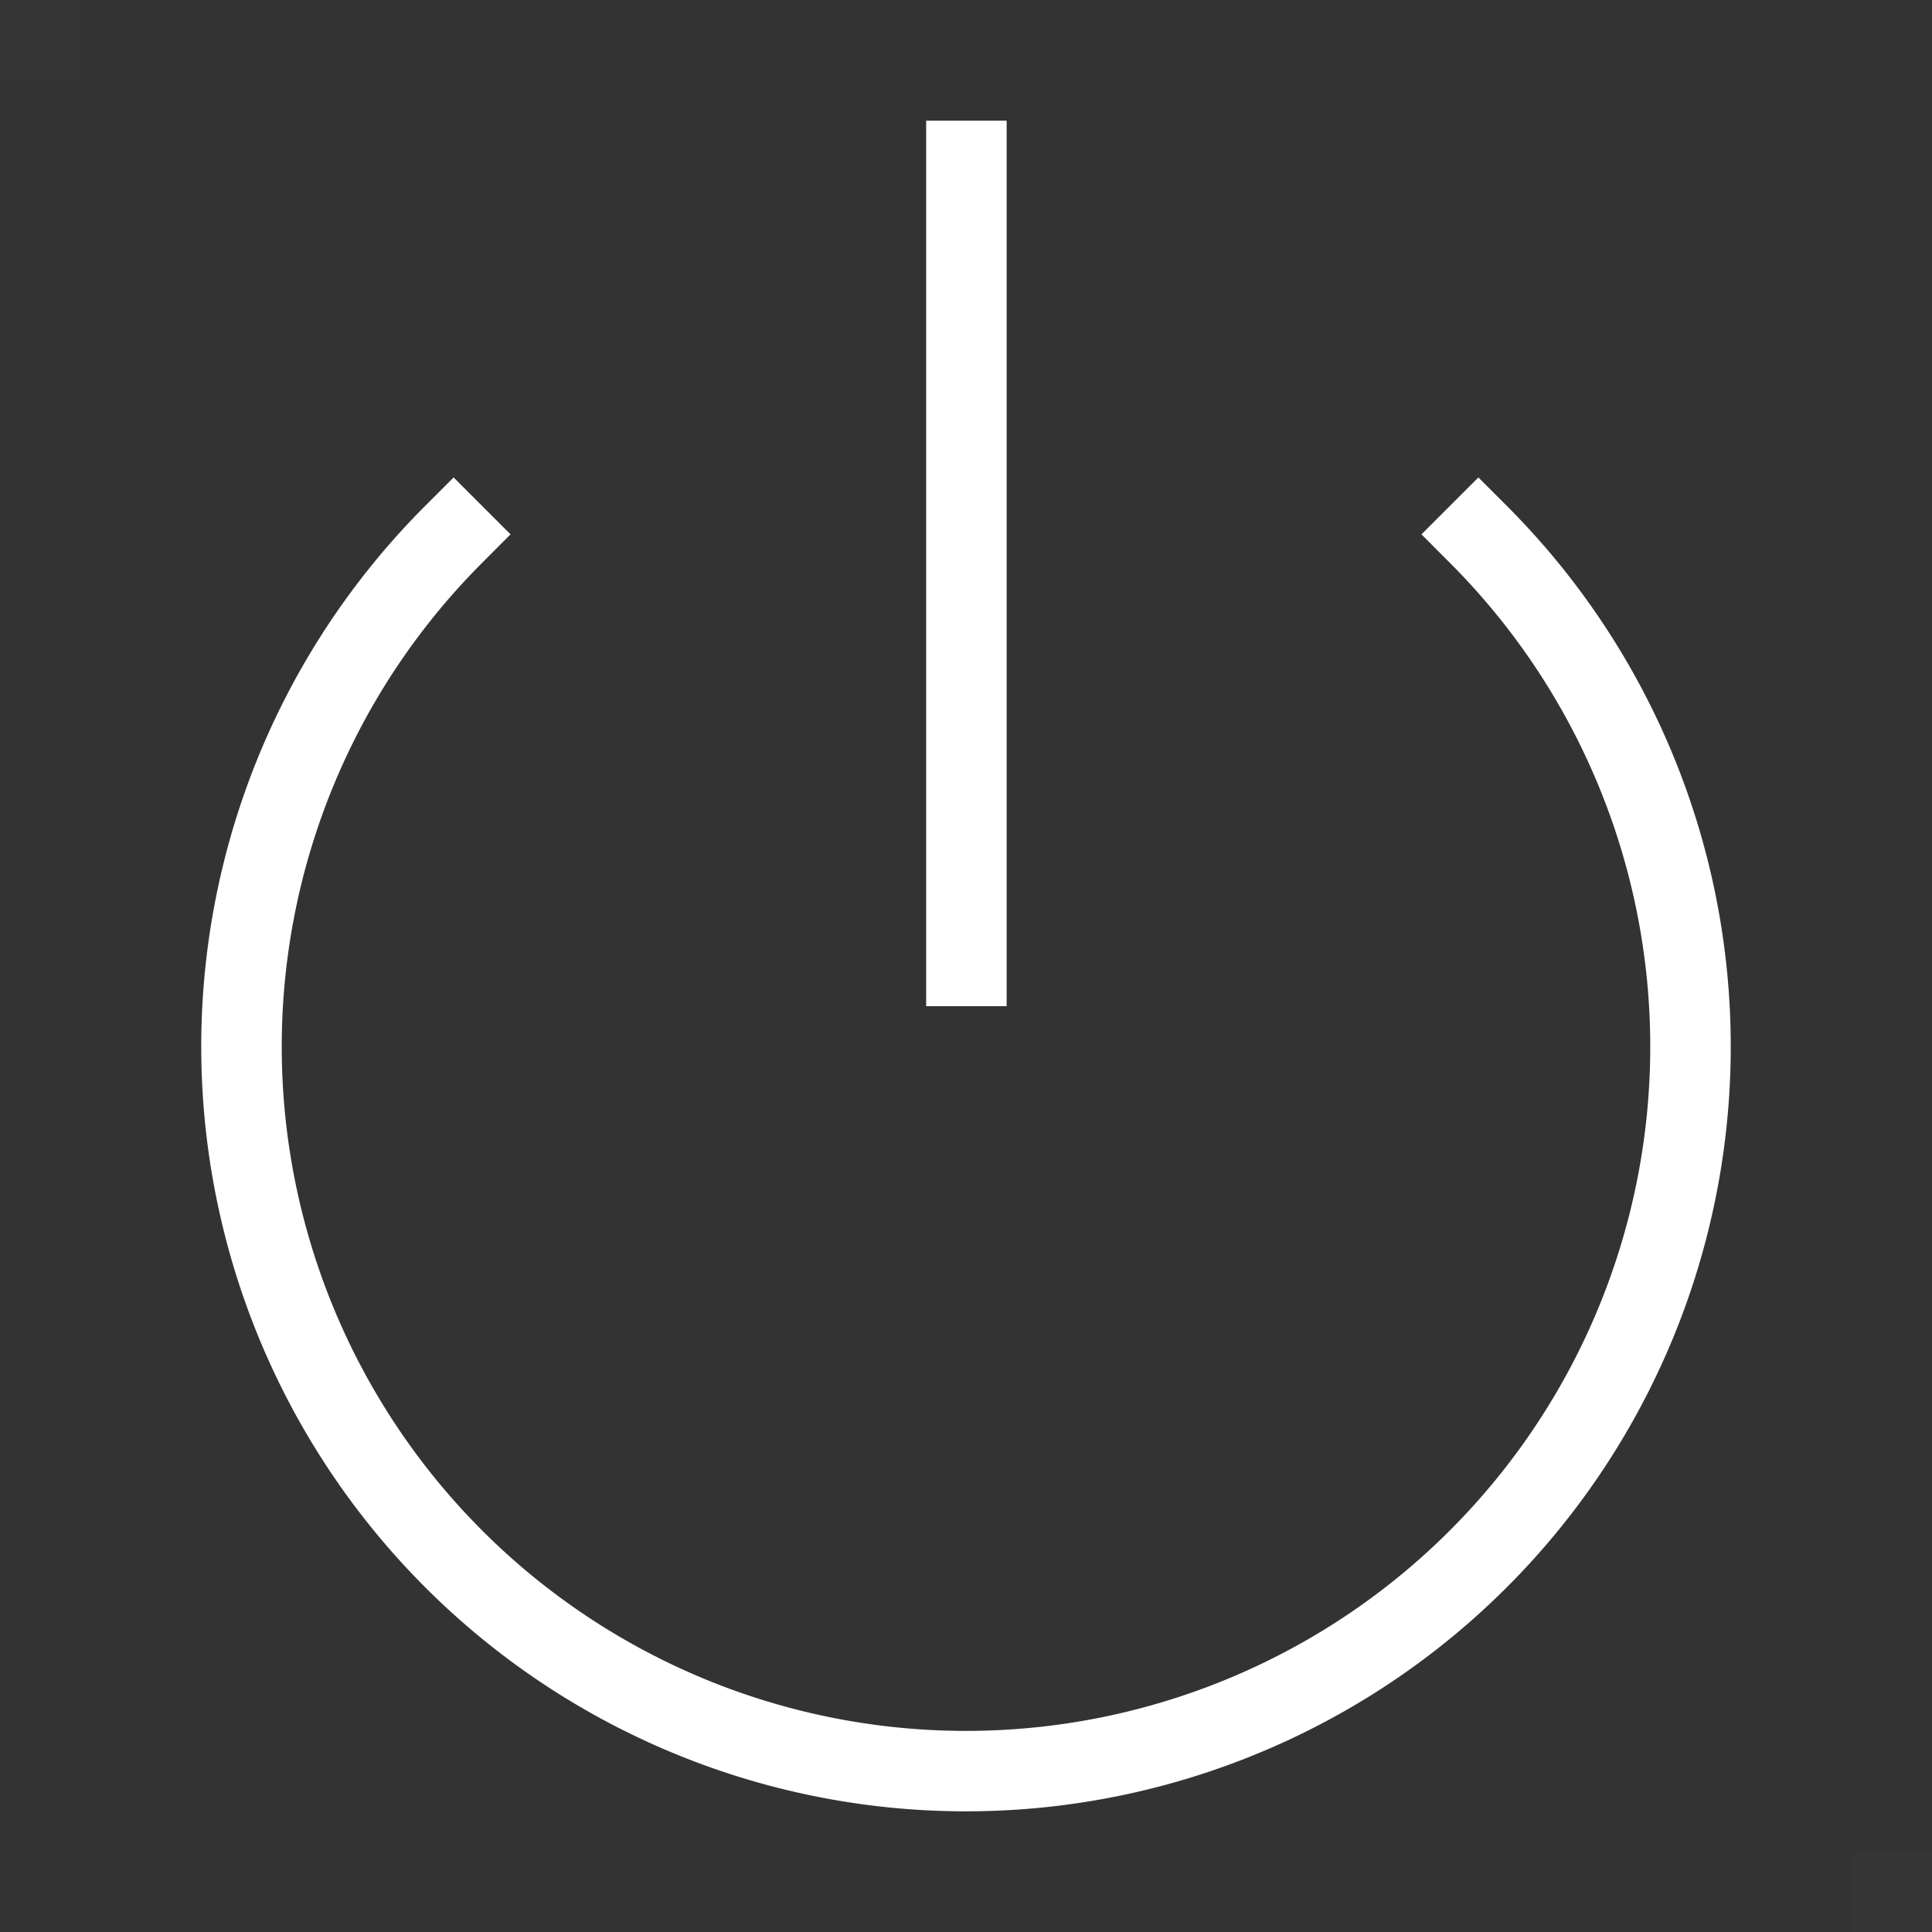 <svg xmlns="http://www.w3.org/2000/svg" xmlns:xlink="http://www.w3.org/1999/xlink" width="24" height="24" viewBox="0 0 24 24">
    <rect x="0" y="0" width="24" height="24" fill="#333333" stroke="none"/>
    <defs>
        <path id="a" d="M18.011 6.992l-.353-.354.707-.707.354.354a9.5 9.5 0 1 1-13.438 0l.354-.354.707.707-.353.354a8.5 8.5 0 1 0 12.022 0zm-6.506-5.493h1v11h-1v-11z"/>
    </defs>
    <g fill="#FFF" fill-rule="evenodd">
        <path fill-opacity=".01" d="M0 0h1v1H0zM23 23h1v1h-1z"/>
        <use xlink:href="#a"/>
    </g>
</svg>
